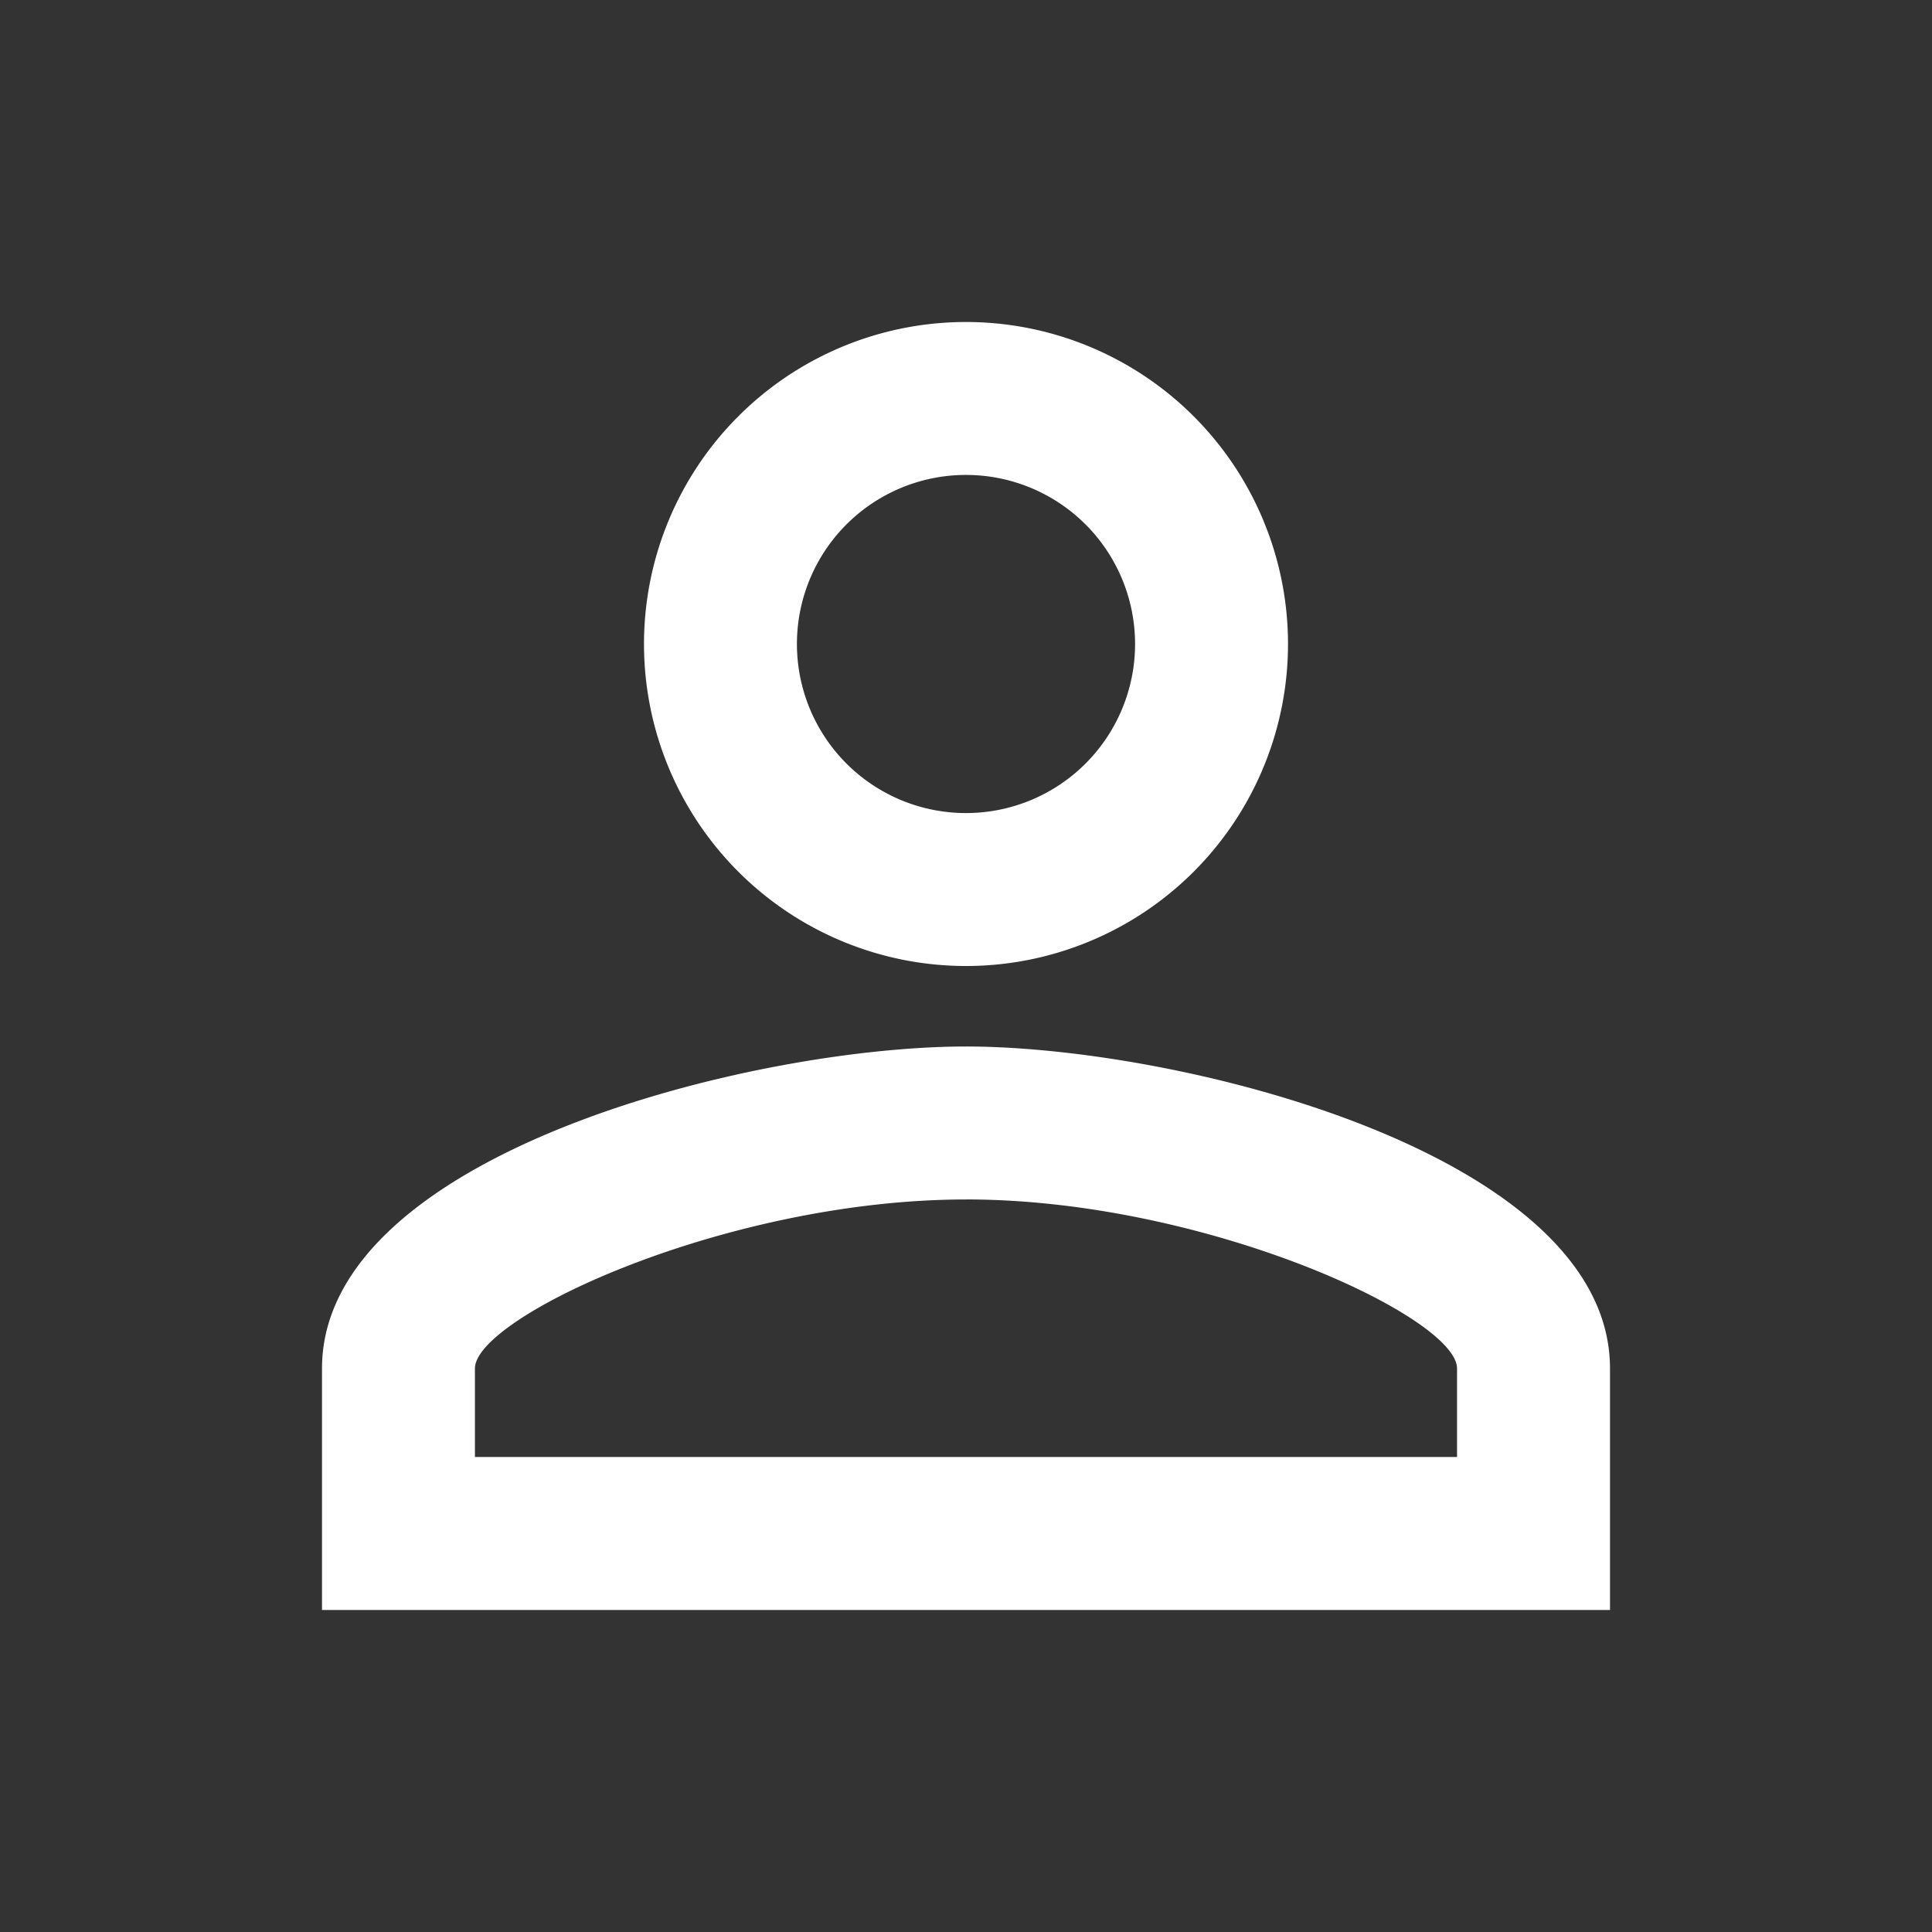 <svg xmlns="http://www.w3.org/2000/svg" id="prefix___24px_9_" width="57" height="57" data-name="24px (9)" viewBox="0 0 57 57">
    <rect x="0" y="0" width="57" height="57" fill="#333333" stroke="none"/>
    <path id="prefix__Trazado_105" d="M23 8.512a4.988 4.988 0 11-4.988 4.988A4.987 4.987 0 0123 8.512m0 21.375c7.054 0 14.487 3.468 14.487 4.987v2.612H8.512v-2.611c0-1.52 7.434-4.987 14.488-4.987M23 4a9.5 9.5 0 109.5 9.5A9.5 9.5 0 0023 4zm0 21.375c-6.341 0-19 3.182-19 9.5V42h38v-7.125c0-6.318-12.659-9.5-19-9.5z" data-name="Trazado 105" transform="translate(5.5 5.5)" style="fill:#fff"/>
    <path id="prefix__Trazado_106" d="M0 0h57v57H0z" data-name="Trazado 106" style="fill:none"/>
</svg>
